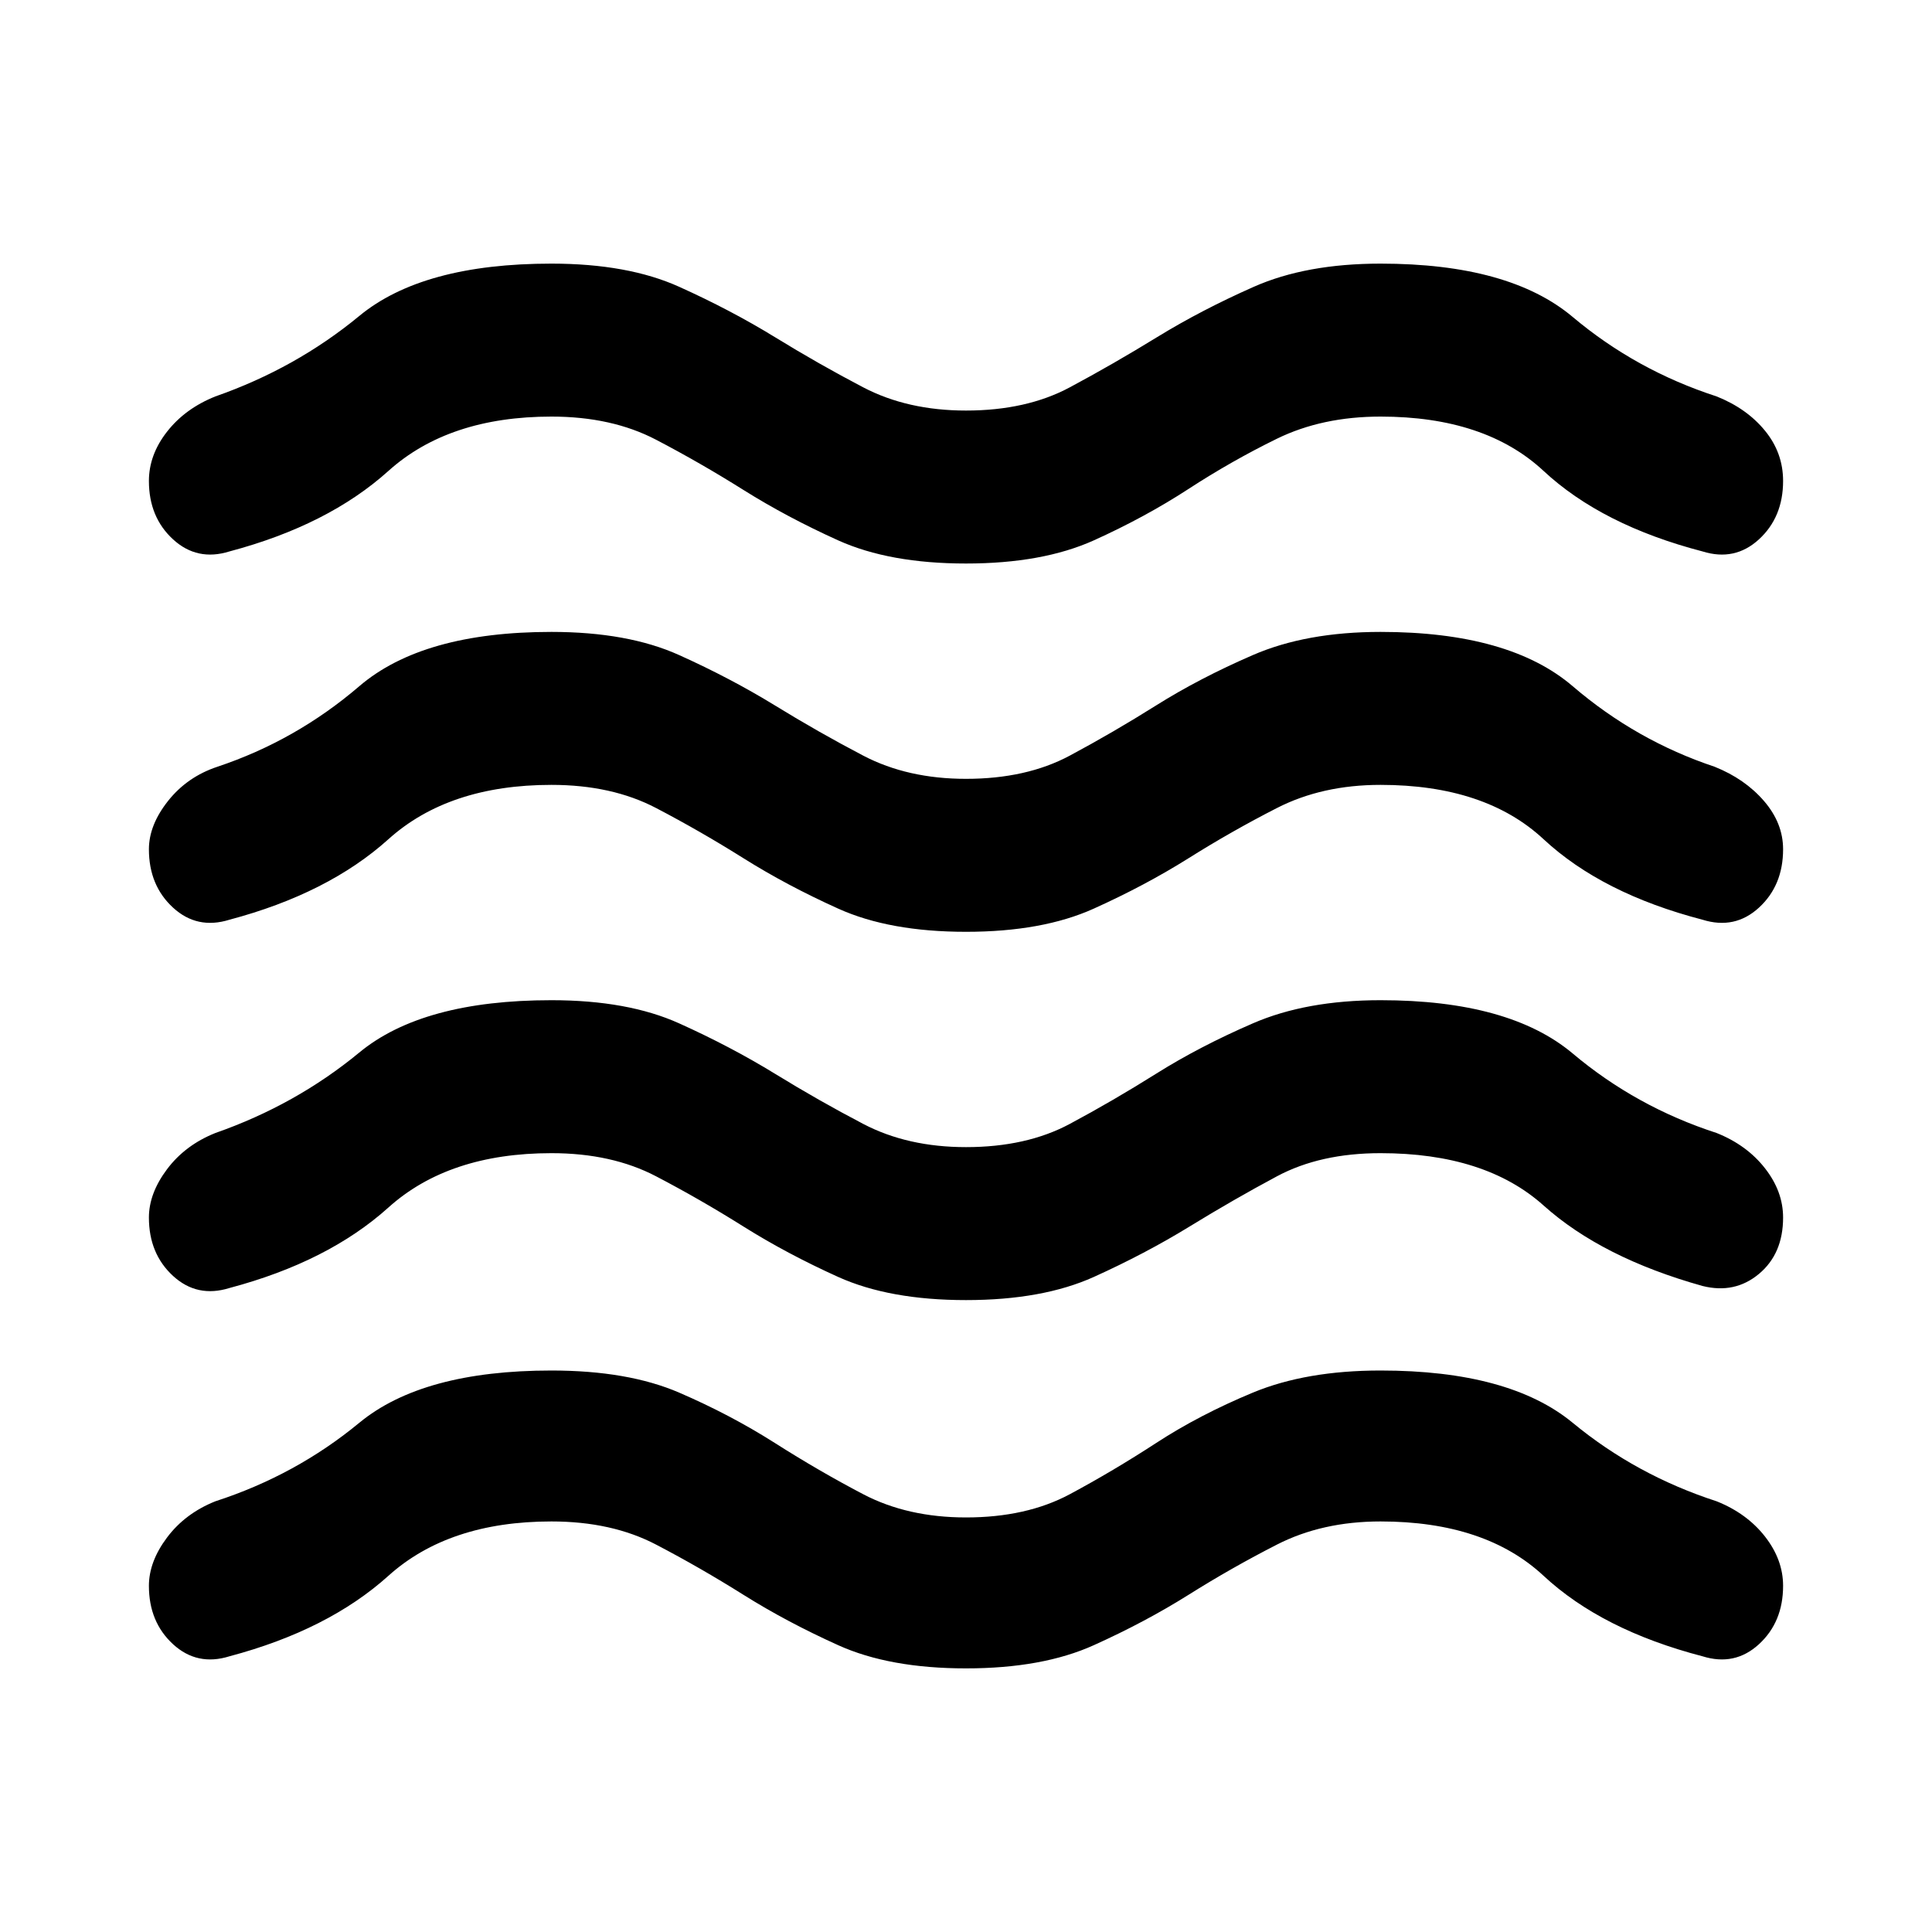 <svg xmlns="http://www.w3.org/2000/svg" height="40" width="40"><path d="M3.083 32.833q0-.5.375-1t1-.75q1.667-.541 2.98-1.625 1.312-1.083 3.979-1.083 1.583 0 2.645.458 1.063.459 1.98 1.042.916.583 1.833 1.063.917.479 2.125.479 1.25 0 2.146-.479.896-.48 1.792-1.063.895-.583 2-1.042 1.104-.458 2.645-.458 2.667 0 3.979 1.083 1.313 1.084 2.98 1.625.625.25 1 .729.375.48.375 1.021 0 .75-.5 1.209-.5.458-1.167.25-2.083-.542-3.292-1.667Q30.75 31.5 28.583 31.5q-1.208 0-2.145.479-.938.479-1.834 1.042-.896.562-1.958 1.041-1.063.48-2.646.48t-2.646-.48q-1.062-.479-1.958-1.041-.896-.563-1.813-1.042-.916-.479-2.166-.479-2.125 0-3.375 1.125T4.75 34.292q-.667.208-1.167-.25-.5-.459-.5-1.209Zm0-7.625q0-.5.375-1t1-.75q1.667-.583 2.98-1.666 1.312-1.084 3.979-1.084 1.583 0 2.645.48 1.063.479 1.98 1.041.916.563 1.833 1.042.917.479 2.125.479 1.25 0 2.146-.479.896-.479 1.792-1.042.895-.562 2-1.041 1.104-.48 2.645-.48 2.667 0 3.979 1.104 1.313 1.105 2.98 1.646.625.25 1 .73.375.479.375 1.02 0 .75-.5 1.167-.5.417-1.167.25-2.083-.583-3.292-1.667-1.208-1.083-3.375-1.083-1.25 0-2.145.479-.896.479-1.813 1.042-.917.562-1.979 1.042-1.063.479-2.646.479t-2.646-.479q-1.062-.48-1.958-1.042-.896-.563-1.813-1.042-.916-.479-2.166-.479-2.125 0-3.375 1.125T4.75 26.667q-.667.208-1.167-.25-.5-.459-.5-1.209Zm0-15.25q0-.541.375-1.02.375-.48 1-.73 1.667-.583 2.98-1.666 1.312-1.084 3.979-1.084 1.583 0 2.645.48 1.063.479 1.98 1.041.916.563 1.833 1.042.917.479 2.125.479 1.25 0 2.146-.479.896-.479 1.812-1.042.917-.562 2-1.041 1.084-.48 2.625-.48 2.667 0 3.979 1.105 1.313 1.104 2.98 1.645.625.25 1 .709.375.458.375 1.041 0 .75-.5 1.209-.5.458-1.167.25-2.083-.542-3.292-1.667-1.208-1.125-3.375-1.125-1.208 0-2.145.458-.938.459-1.834 1.042-.896.583-1.958 1.063-1.063.479-2.646.479t-2.646-.479q-1.062-.48-1.958-1.042-.896-.563-1.813-1.042-.916-.479-2.166-.479-2.125 0-3.375 1.125T4.75 11.417q-.667.208-1.167-.25-.5-.459-.5-1.209Zm0 7.625q0-.5.396-1t1.021-.708q1.625-.542 2.938-1.667 1.312-1.125 3.979-1.125 1.583 0 2.645.48 1.063.479 1.98 1.041.916.563 1.833 1.042.917.479 2.125.479 1.25 0 2.146-.479.896-.479 1.792-1.042.895-.562 2-1.041 1.104-.48 2.645-.48 2.667 0 3.979 1.125 1.313 1.125 2.938 1.667.625.25 1.021.708.396.459.396 1 0 .75-.5 1.209-.5.458-1.167.25-2.083-.542-3.292-1.667-1.208-1.125-3.375-1.125-1.208 0-2.145.479-.938.479-1.834 1.042-.896.562-1.958 1.041-1.063.48-2.646.48t-2.646-.48q-1.062-.479-1.958-1.041-.896-.563-1.813-1.042-.916-.479-2.166-.479-2.125 0-3.375 1.125T4.75 19.042q-.667.208-1.167-.25-.5-.459-.5-1.209Z"/></svg>
